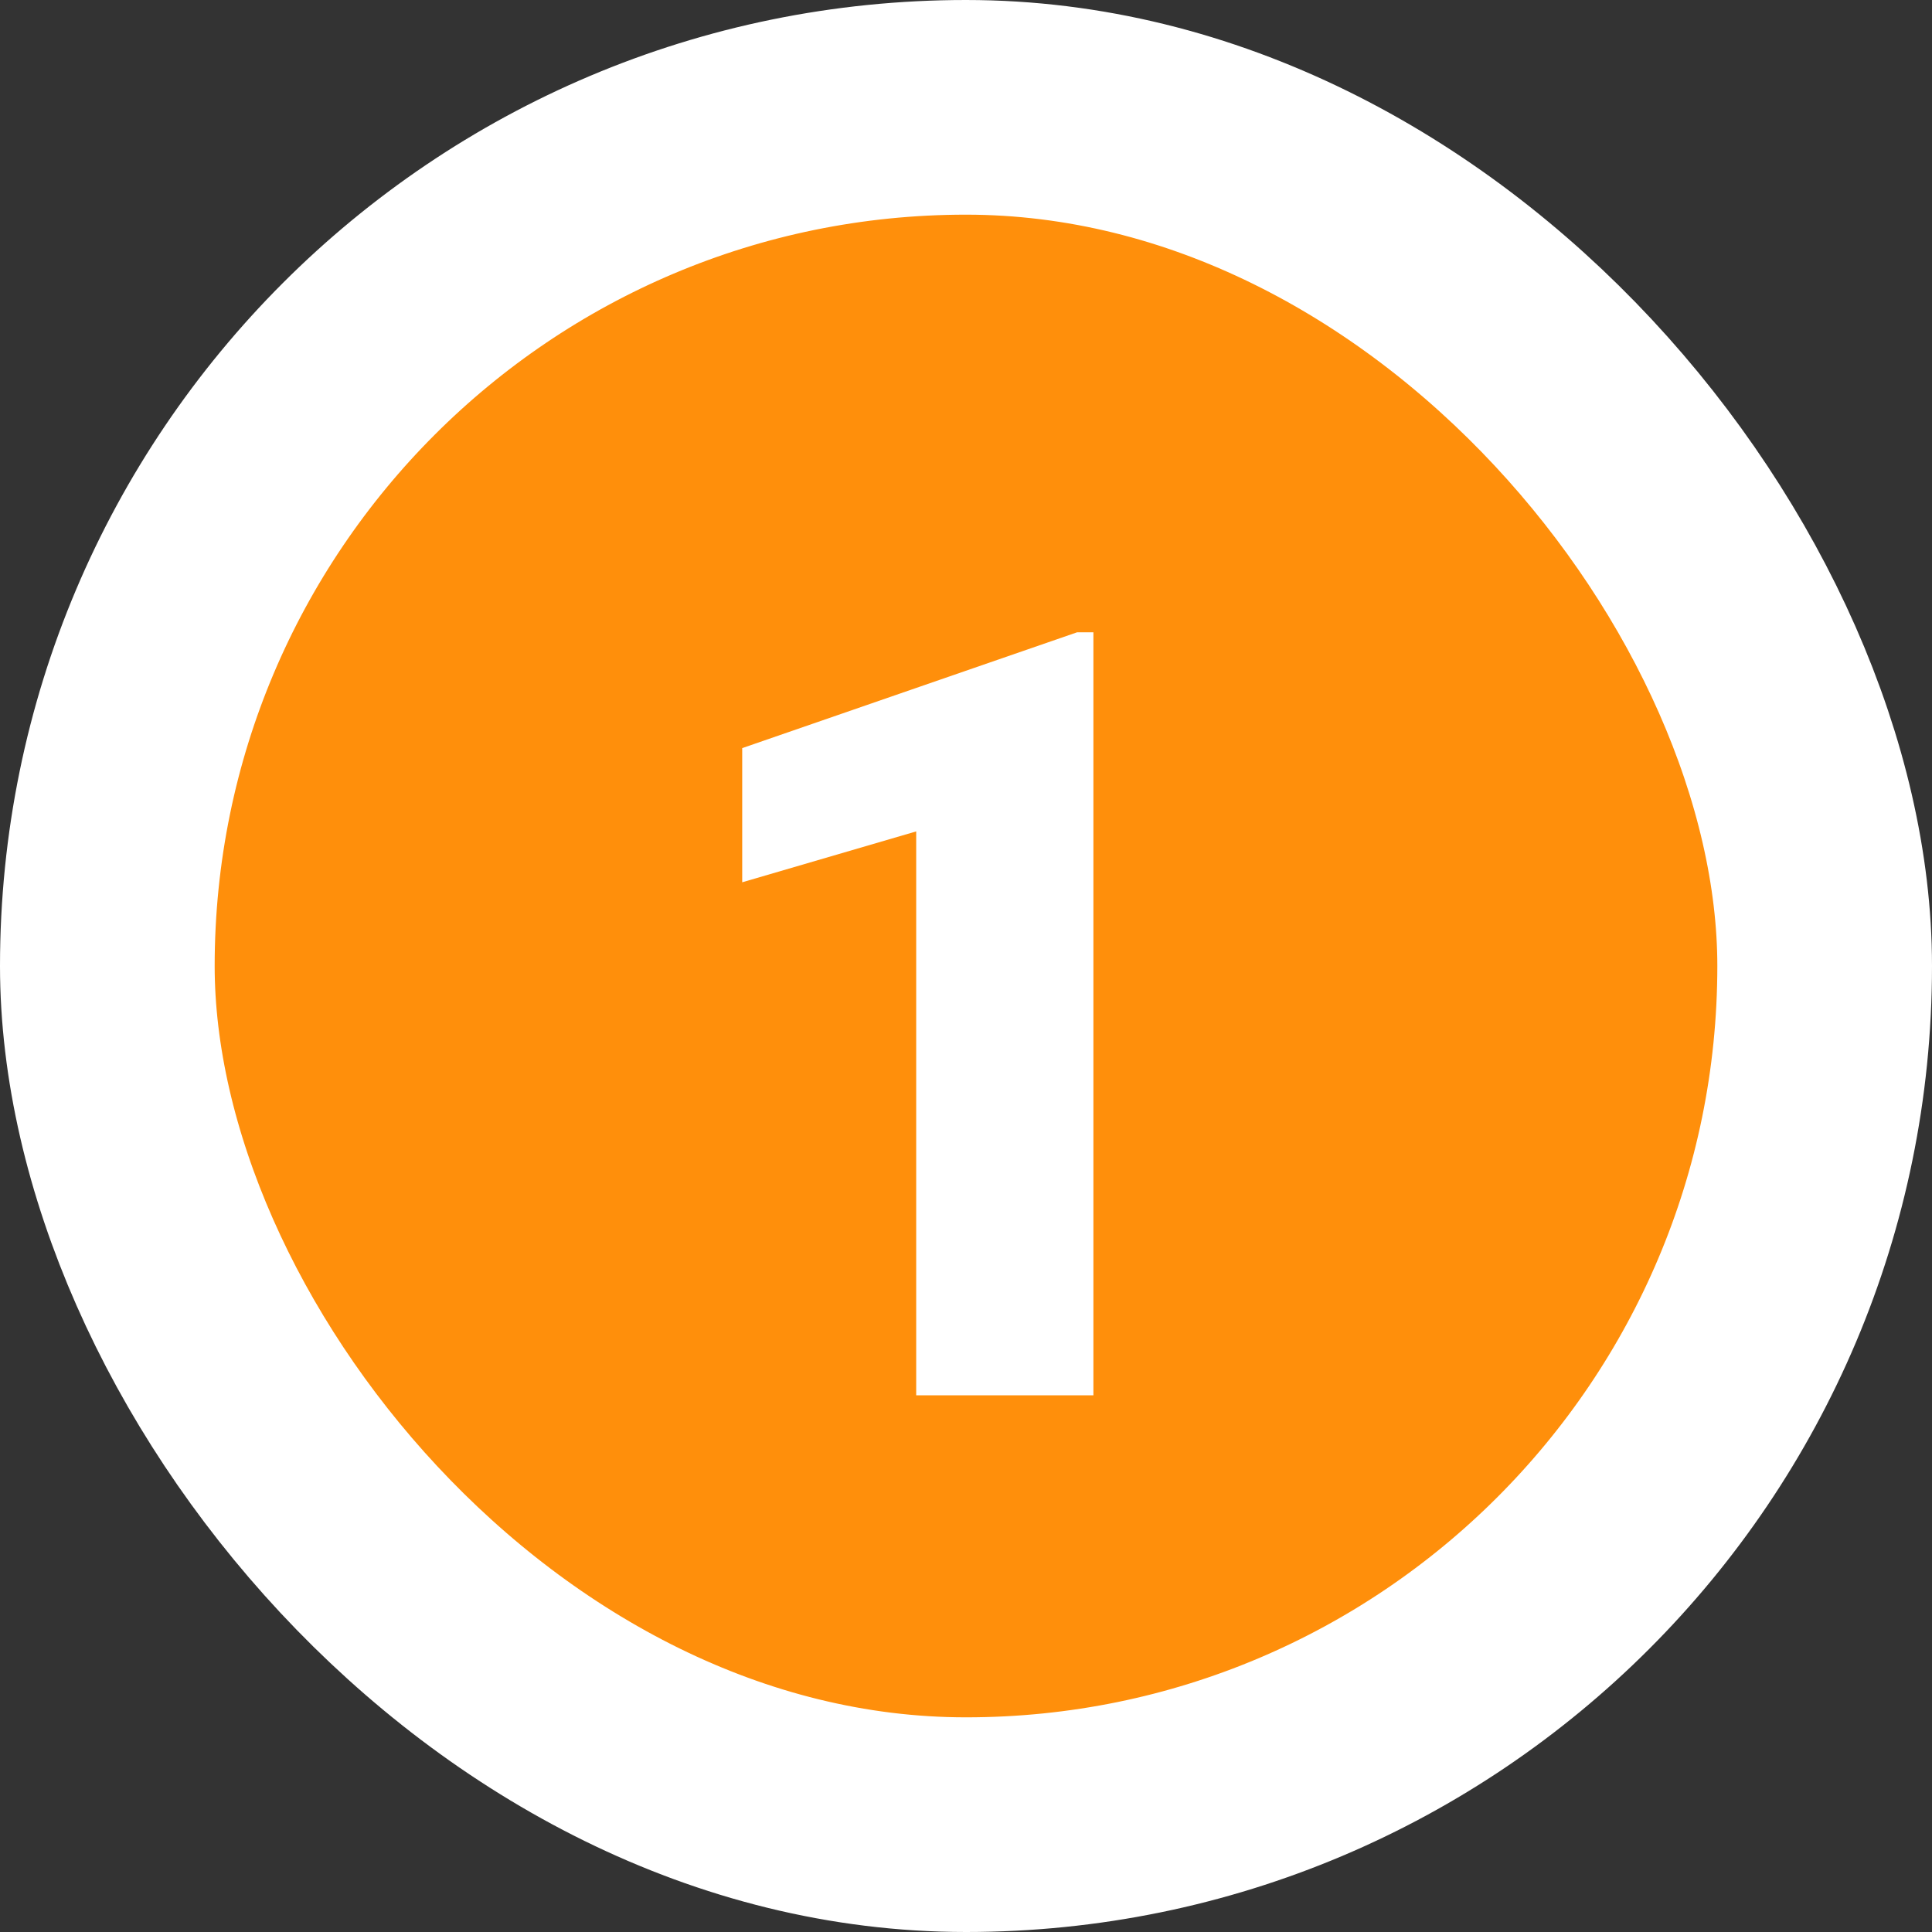 <svg width="18" height="18" viewBox="0 0 18 18" fill="none" xmlns="http://www.w3.org/2000/svg">
<rect x="0" y="0" width="18" height="18" fill="#333333" stroke="none"/>
<rect x="1" y="1" width="16" height="16" rx="8" fill="#FF8F0B" stroke="white" stroke-width="2"/>
<path d="M10.187 13H8.536V7.746L6.915 8.22V6.97L10.035 5.891H10.187V13Z" fill="white"/>
</svg>
